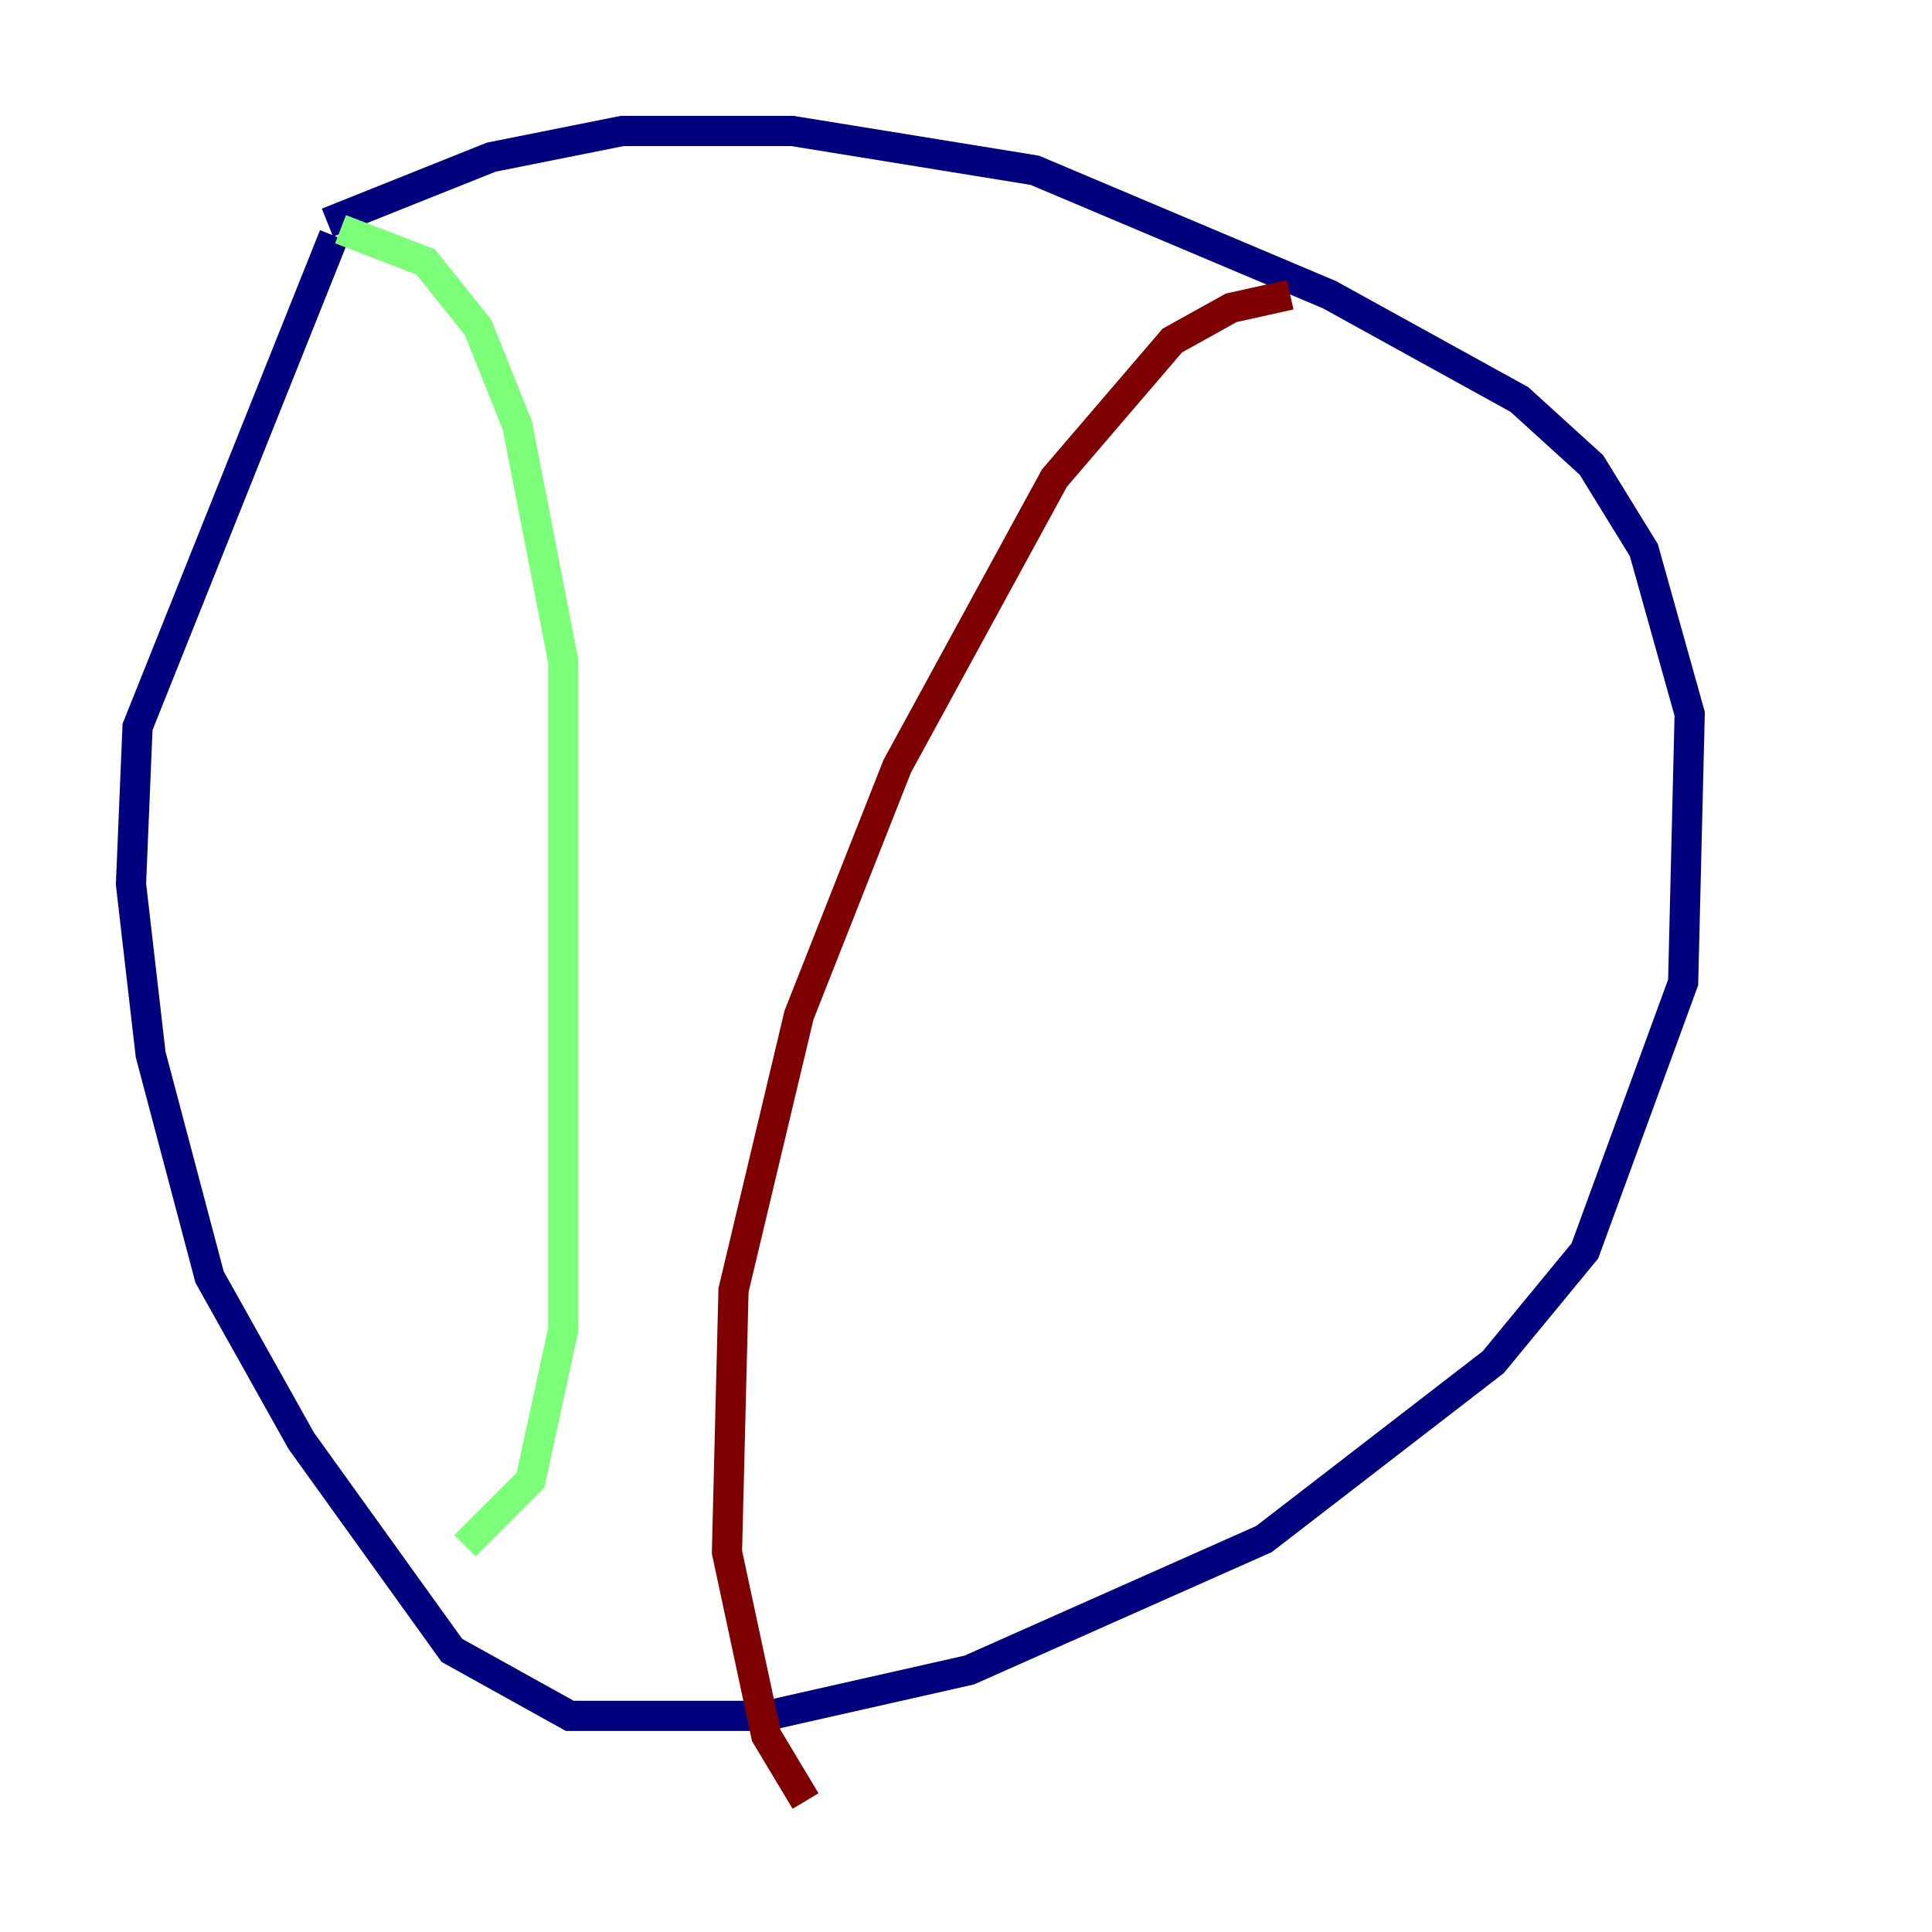 <?xml version="1.0" encoding="utf-8" ?>
<svg baseProfile="tiny" height="128" version="1.2" viewBox="0,0,128,128" width="128" xmlns="http://www.w3.org/2000/svg" xmlns:ev="http://www.w3.org/2001/xml-events" xmlns:xlink="http://www.w3.org/1999/xlink"><defs /><polyline fill="none" points="21.695,14.752 32.542,10.414 41.22,8.678 52.502,8.678 68.556,11.281 88.081,19.525 100.664,26.468 105.437,30.807 108.909,36.447 111.946,47.295 111.512,65.085 105.003,82.875 98.929,90.251 83.742,101.966 64.217,110.644 50.766,113.681 37.749,113.681 29.939,109.342 19.959,95.458 13.885,84.61 9.98,69.858 8.678,58.576 9.112,48.163 22.129,15.62" stroke="#00007f" stroke-width="2" /><polyline fill="none" points="22.563,15.186 28.203,17.356 31.675,21.695 34.278,28.203 37.315,43.824 37.315,88.081 35.146,98.061 30.807,102.4" stroke="#7cff79" stroke-width="2" /><polyline fill="none" points="85.478,19.525 81.573,20.393 77.668,22.563 69.858,31.675 59.444,50.766 52.936,67.254 48.597,85.478 48.163,102.834 50.766,114.983 53.37,119.322" stroke="#7f0000" stroke-width="2" /></svg>